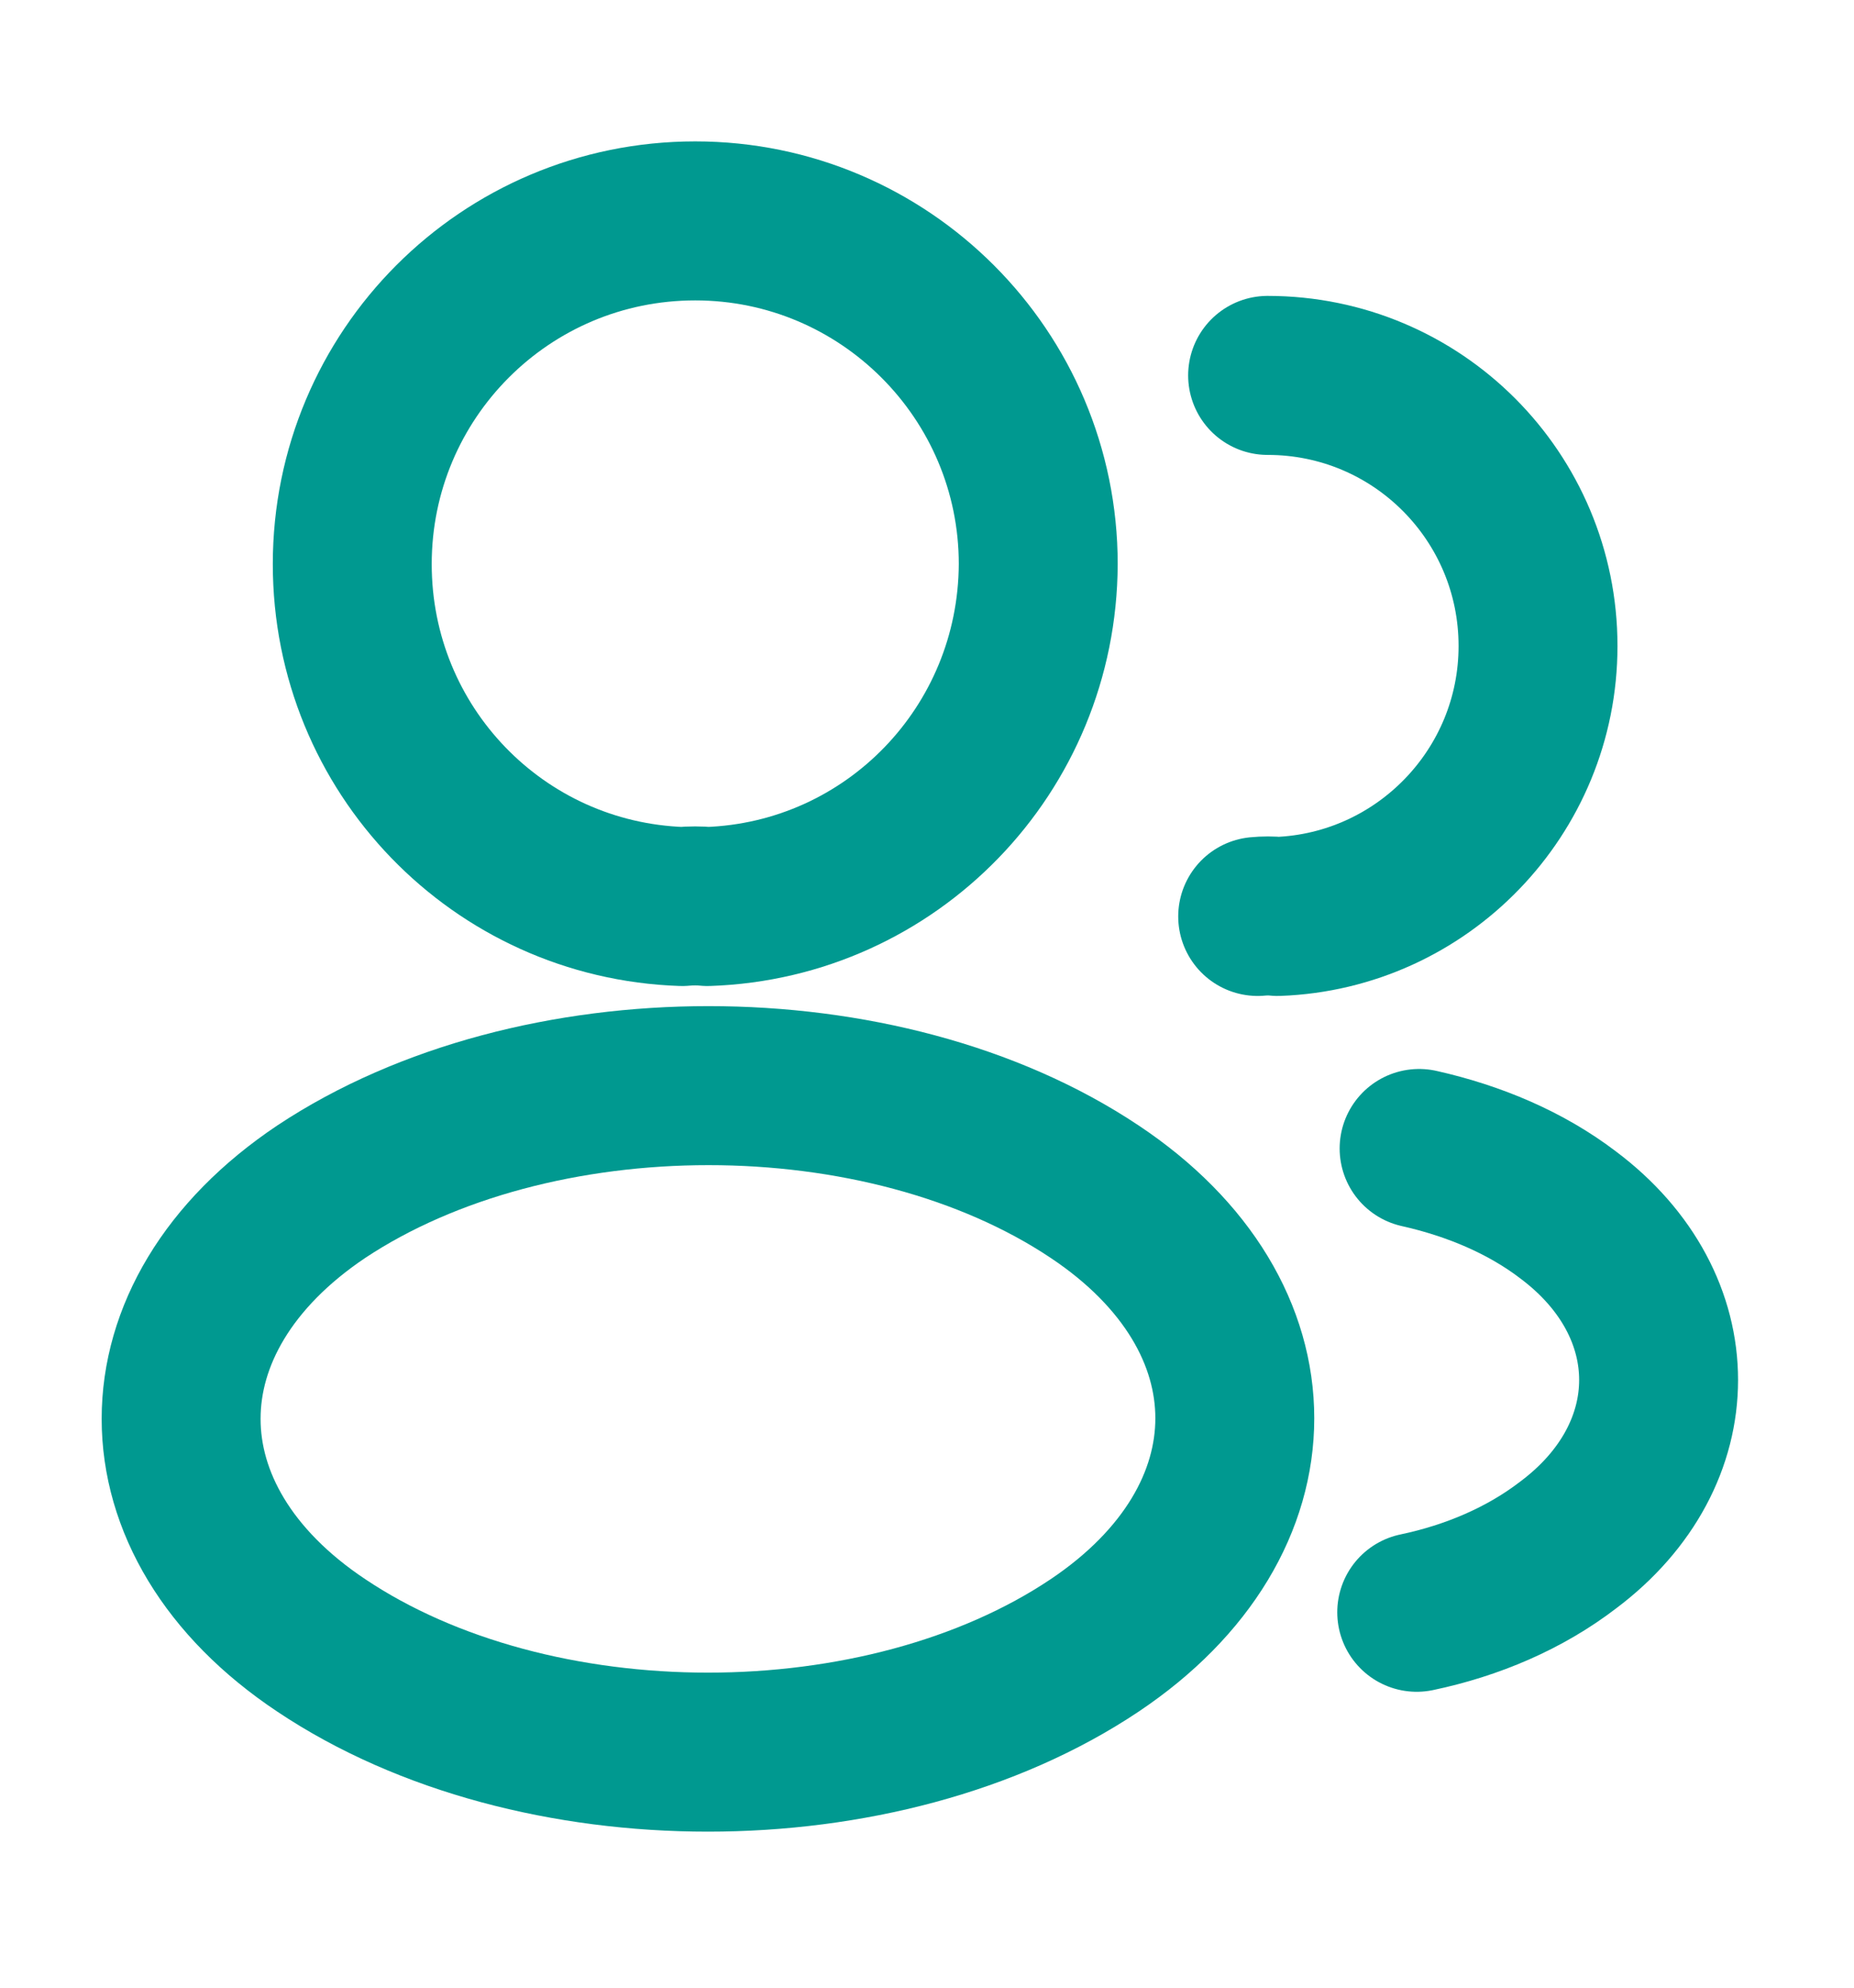 <svg width="14" height="15" viewBox="0 0 14 15" fill="none" xmlns="http://www.w3.org/2000/svg">
<path d="M5.343 6.841C5.285 6.835 5.215 6.835 5.151 6.841C3.763 6.794 2.66 5.657 2.66 4.257C2.66 2.828 3.815 1.667 5.25 1.667C6.679 1.667 7.84 2.828 7.84 4.257C7.834 5.657 6.732 6.794 5.343 6.841Z" stroke="#009990" stroke-width="1.2" stroke-linecap="round" stroke-linejoin="round"/>
<path d="M9.572 2.833C10.704 2.833 11.614 3.749 11.614 4.875C11.614 5.977 10.739 6.876 9.648 6.916C9.602 6.911 9.549 6.911 9.497 6.916" stroke="#009990" stroke-width="1.2" stroke-linecap="round" stroke-linejoin="round"/>
<path d="M2.426 8.993C1.015 9.938 1.015 11.478 2.426 12.417C4.031 13.491 6.661 13.491 8.266 12.417C9.677 11.472 9.677 9.932 8.266 8.993C6.667 7.926 4.036 7.926 2.426 8.993Z" stroke="#009990" stroke-width="1.2" stroke-linecap="round" stroke-linejoin="round"/>
<path d="M10.698 12.167C11.118 12.079 11.515 11.91 11.842 11.659C12.752 10.977 12.752 9.851 11.842 9.169C11.521 8.924 11.13 8.76 10.716 8.667" stroke="#009990" stroke-width="1.2" stroke-linecap="round" stroke-linejoin="round"/>
</svg>
